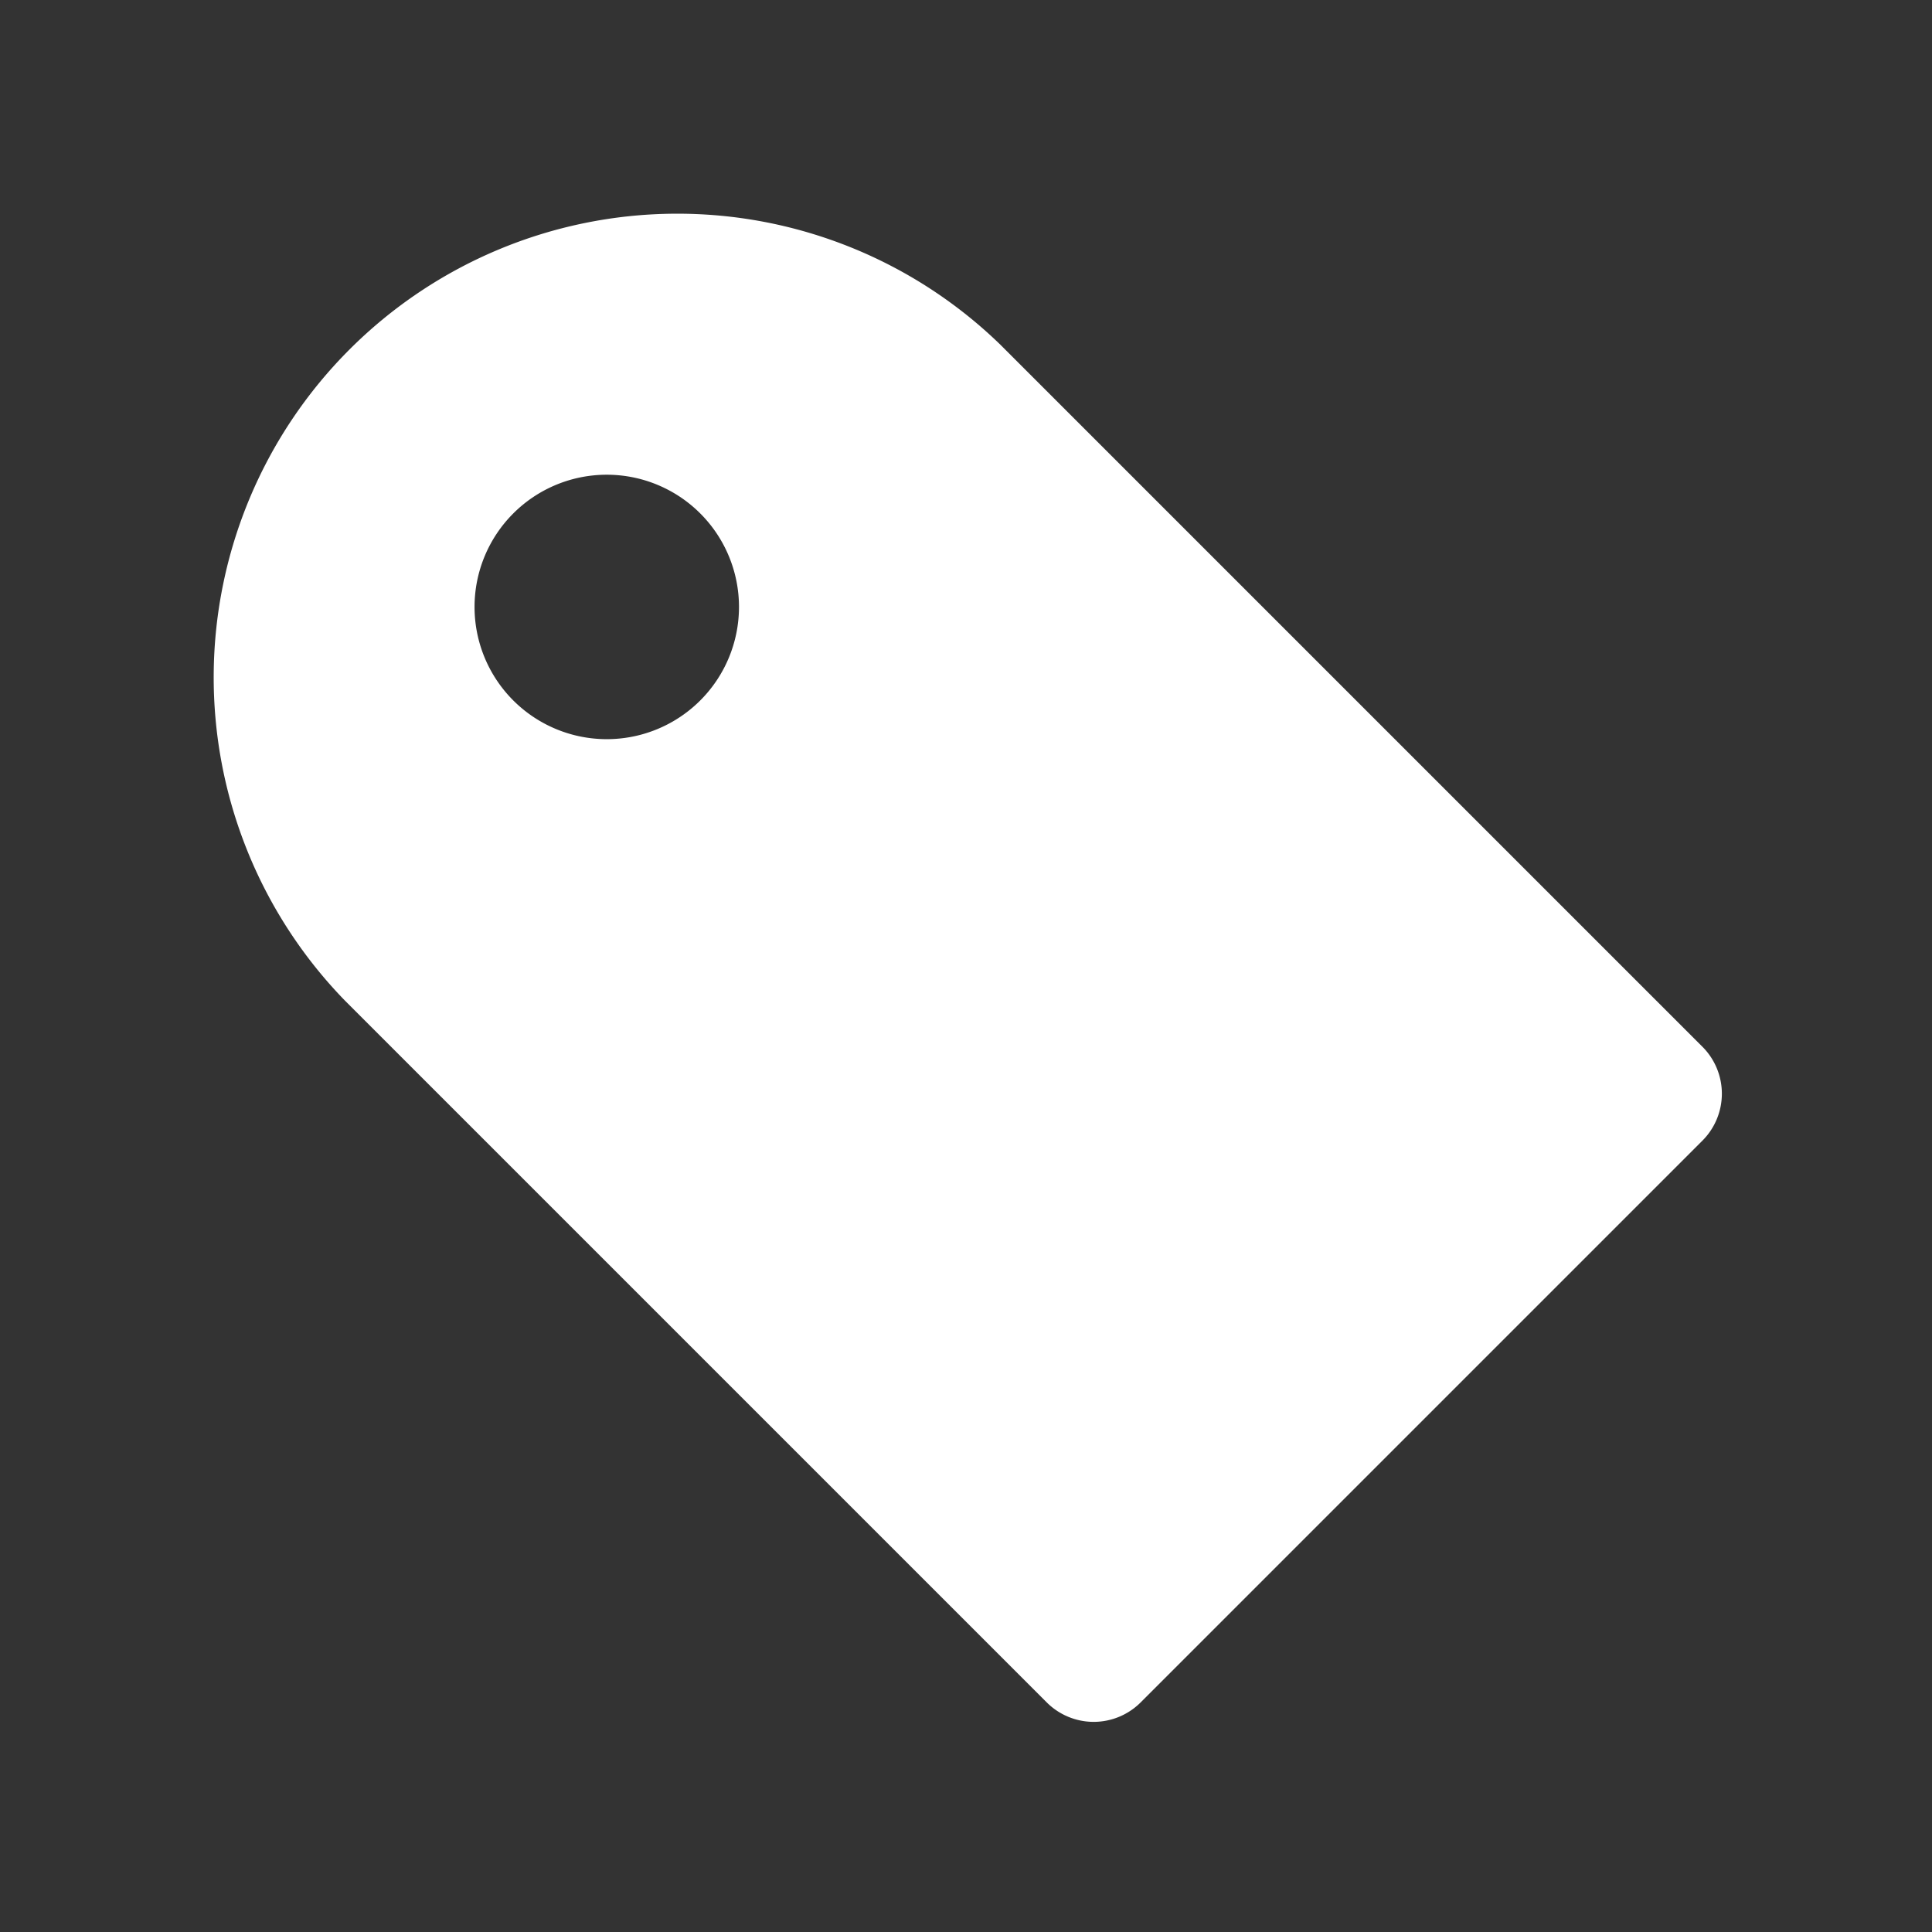 <svg xmlns="http://www.w3.org/2000/svg" viewBox="0 0 32 32" fill="#FFF"><rect x="0" y="0" width="32" height="32" fill="#333333" stroke="none"/><path d="M28.21 17.35l-4.65-4.65-3.64-3.64-3.35-3.35A7.68 7.68 0 0 0 5.71 16.57l3.35 3.35 3.63 3.63 4.65 4.65a1.1 1.1 0 0 0 1.55 0l9.31-9.31a1.1 1.1 0 0 0 .01-1.54zM8.5 11.6a2.19 2.19 0 1 1 3.1 0 2.19 2.19 0 0 1-3.1 0z"></path></svg>
